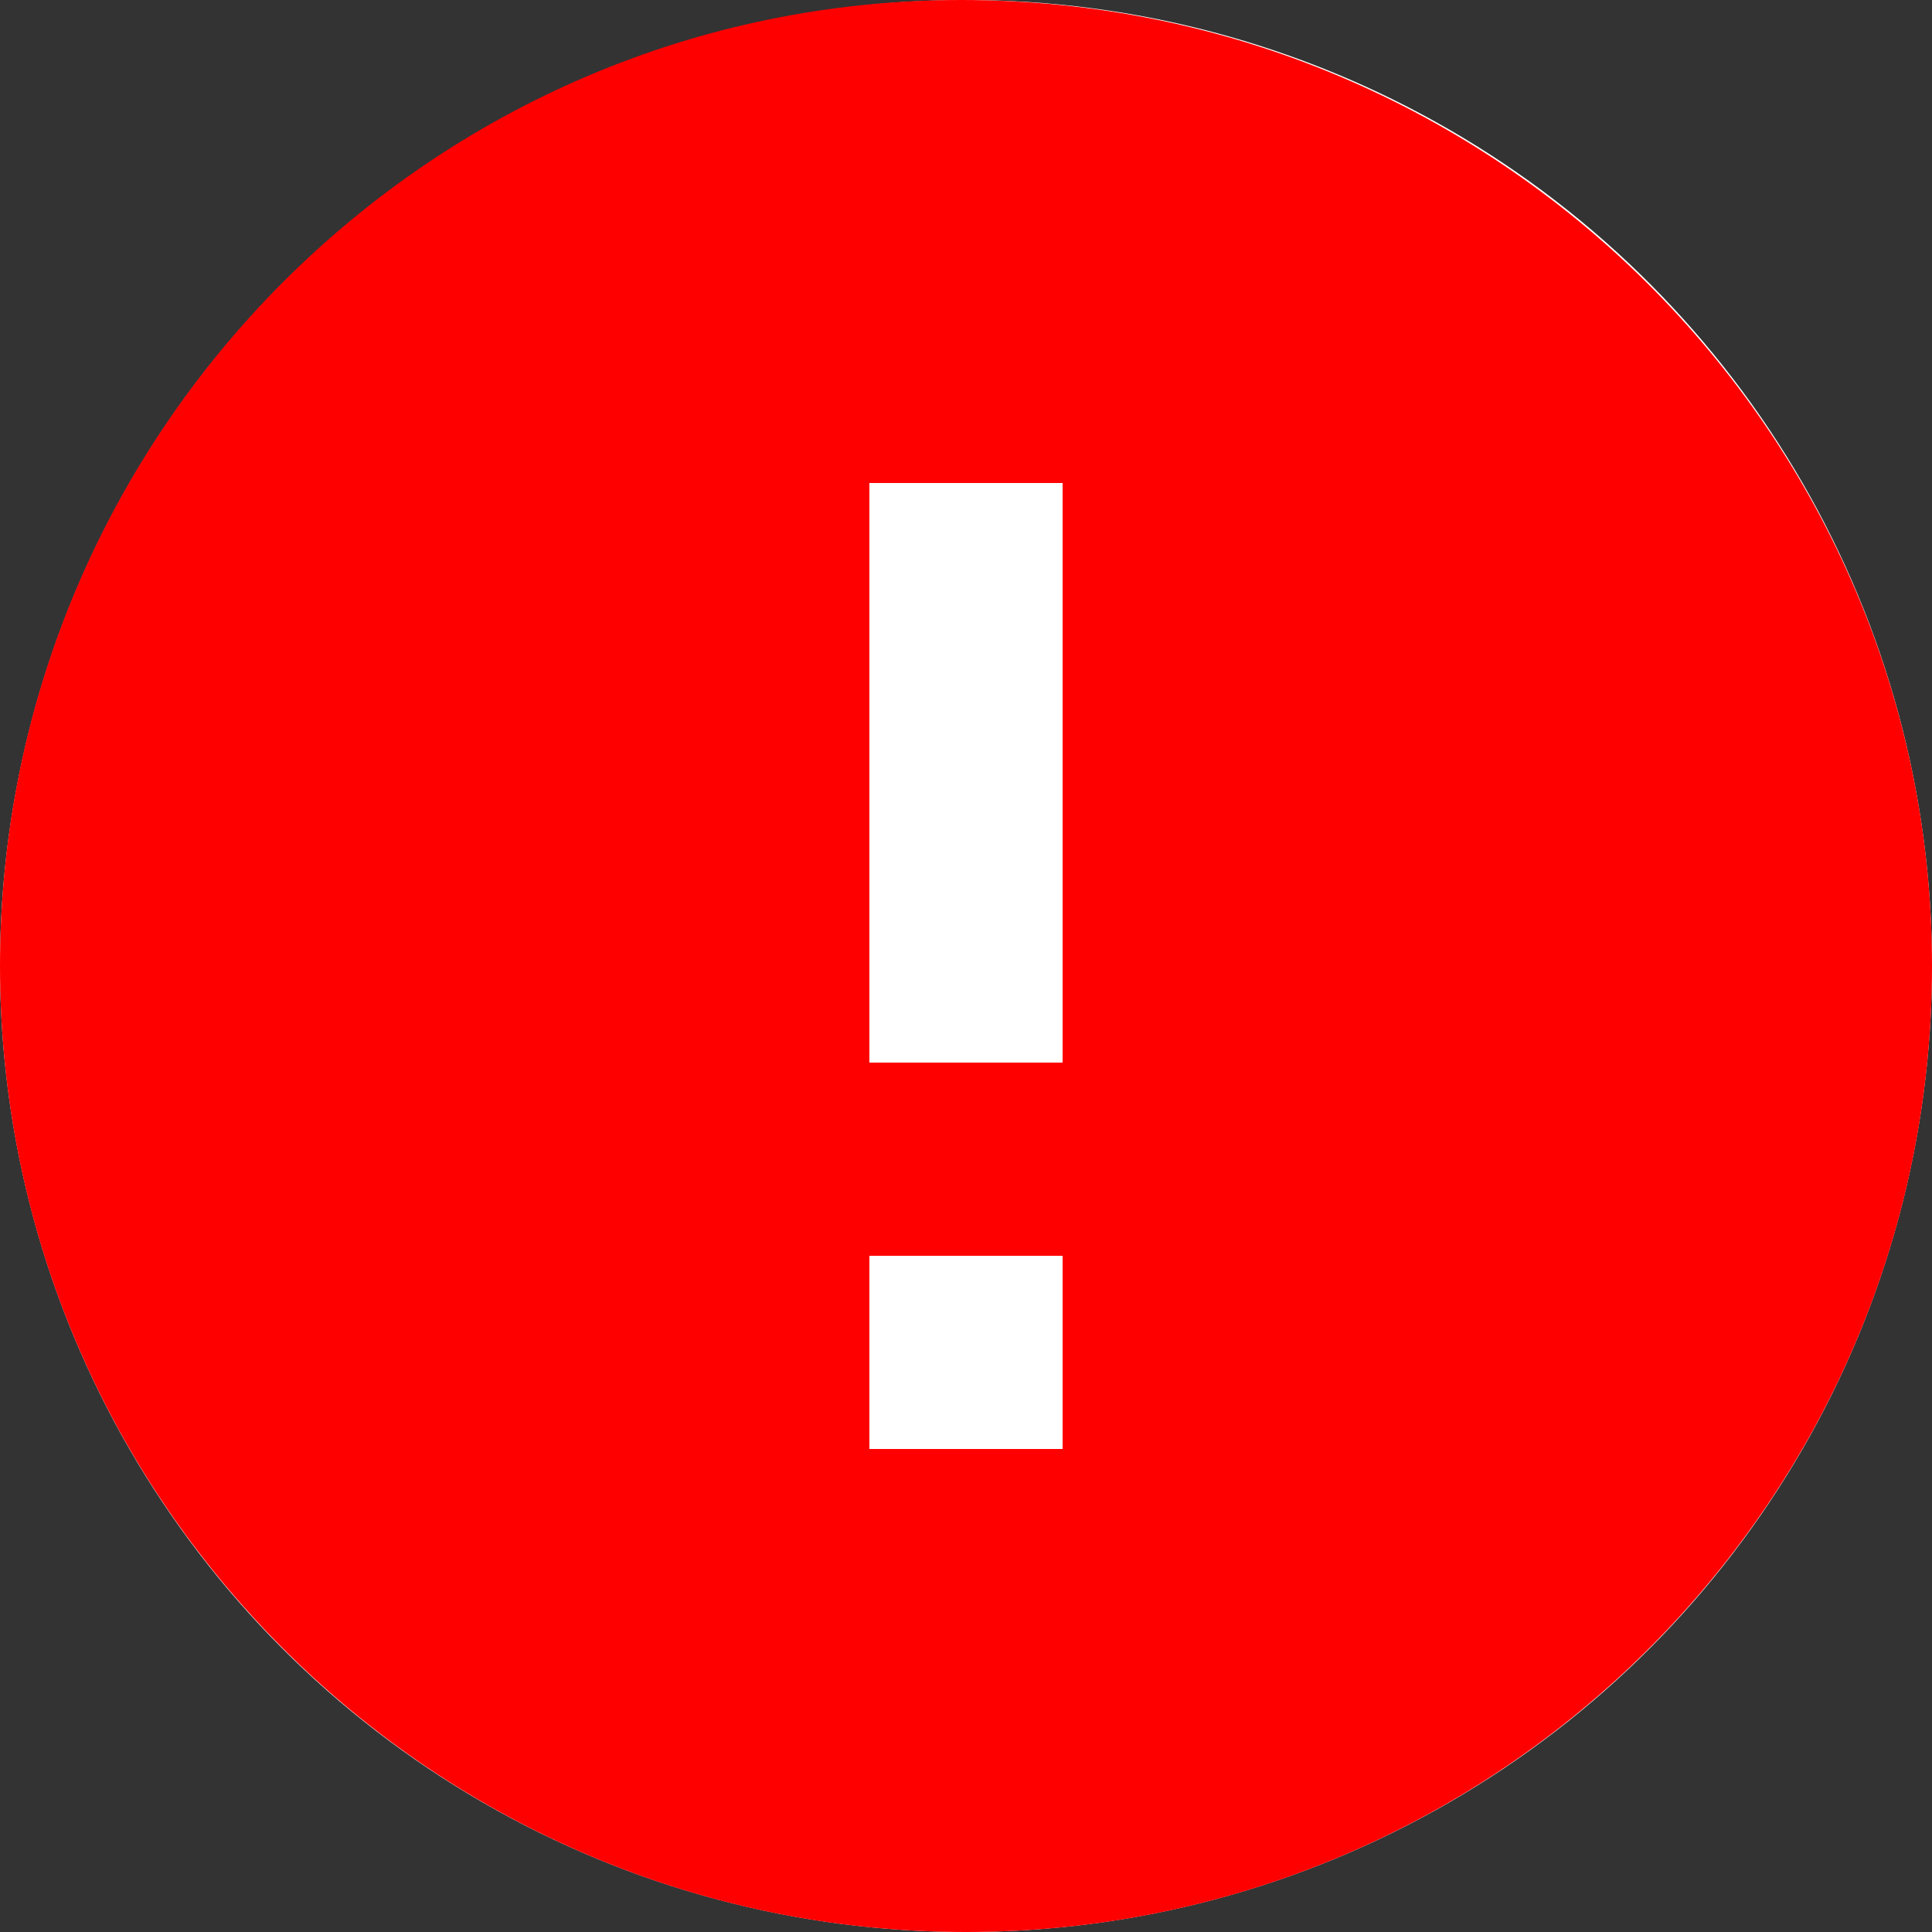 <svg width="150" height="150" viewBox="0 0 150 150" fill="none" xmlns="http://www.w3.org/2000/svg">
<rect x="0" y="0" width="150" height="150" fill="#333333" stroke="none"/>
<circle cx="75" cy="75" r="75" fill="white"/>
<path d="M74.64 0C33.486 0 0 33.648 0 75C0 116.353 33.639 150 75 150C116.353 150 150 116.353 150 75C150 33.648 116.191 0 74.64 0ZM82.5 112.5H67.5V97.5H82.5V112.5ZM82.5 82.5H67.5V37.5H82.5V82.5Z" fill="#FF0000"/>
</svg>
